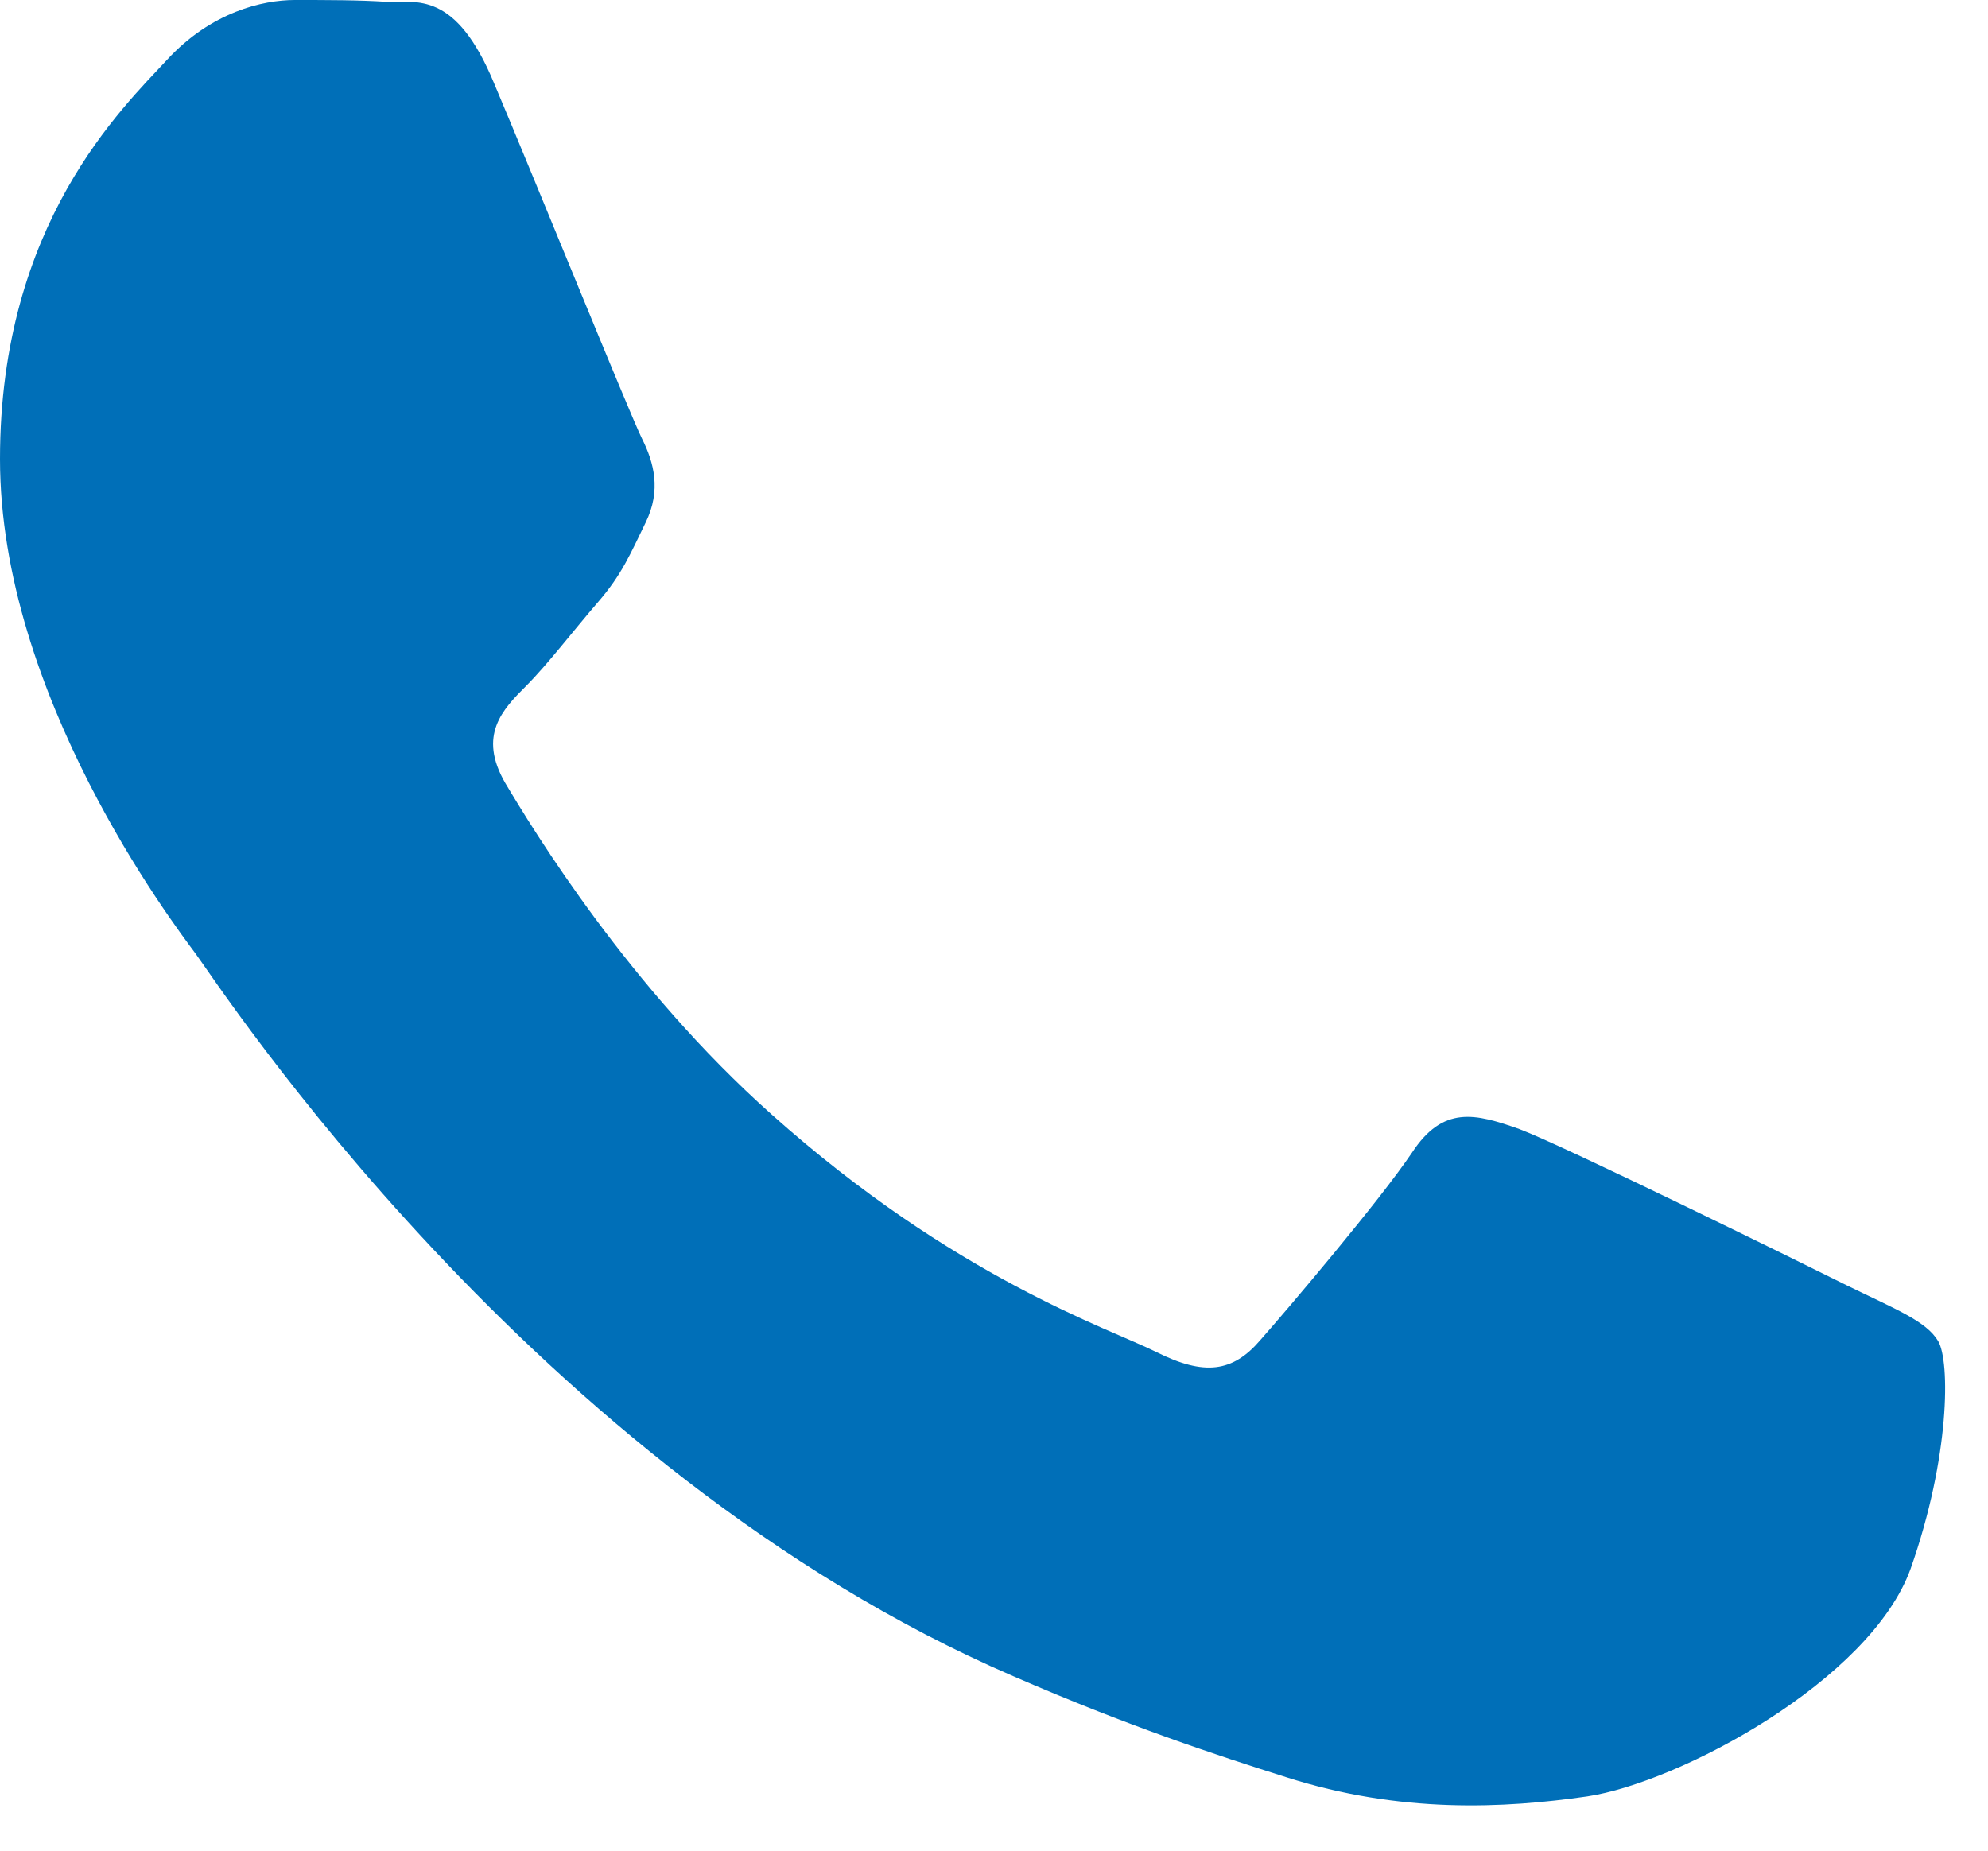 <svg width="29" height="27" viewBox="0 0 29 27" fill="none" xmlns="http://www.w3.org/2000/svg">
<path fill-rule="evenodd" clip-rule="evenodd" d="M26.933 18.749C26.236 18.401 22.806 16.713 22.163 16.472C21.519 16.244 21.05 16.124 20.595 16.82C20.126 17.517 18.786 19.097 18.384 19.552C17.982 20.021 17.567 20.075 16.87 19.726C16.173 19.378 13.922 18.642 11.255 16.258C9.179 14.41 7.785 12.12 7.37 11.423C6.968 10.727 7.329 10.352 7.678 10.004C7.986 9.696 8.375 9.187 8.723 8.785C9.071 8.383 9.192 8.089 9.42 7.62C9.648 7.151 9.54 6.75 9.366 6.401C9.192 6.053 7.798 2.611 7.209 1.219C6.646 -0.147 6.07 0.04 5.641 0.027C5.239 1.68986e-06 4.77 0 4.301 0C3.832 0 3.082 0.174 2.439 0.87C1.796 1.567 0 3.254 0 6.696C0 10.138 2.506 13.445 2.854 13.914C3.202 14.383 7.772 21.427 14.78 24.454C16.441 25.177 17.741 25.605 18.759 25.927C20.434 26.463 21.948 26.382 23.154 26.208C24.494 26.007 27.281 24.521 27.871 22.887C28.447 21.253 28.447 19.86 28.273 19.566C28.098 19.271 27.643 19.097 26.933 18.749Z" fill="#006FB8"/>
</svg>
